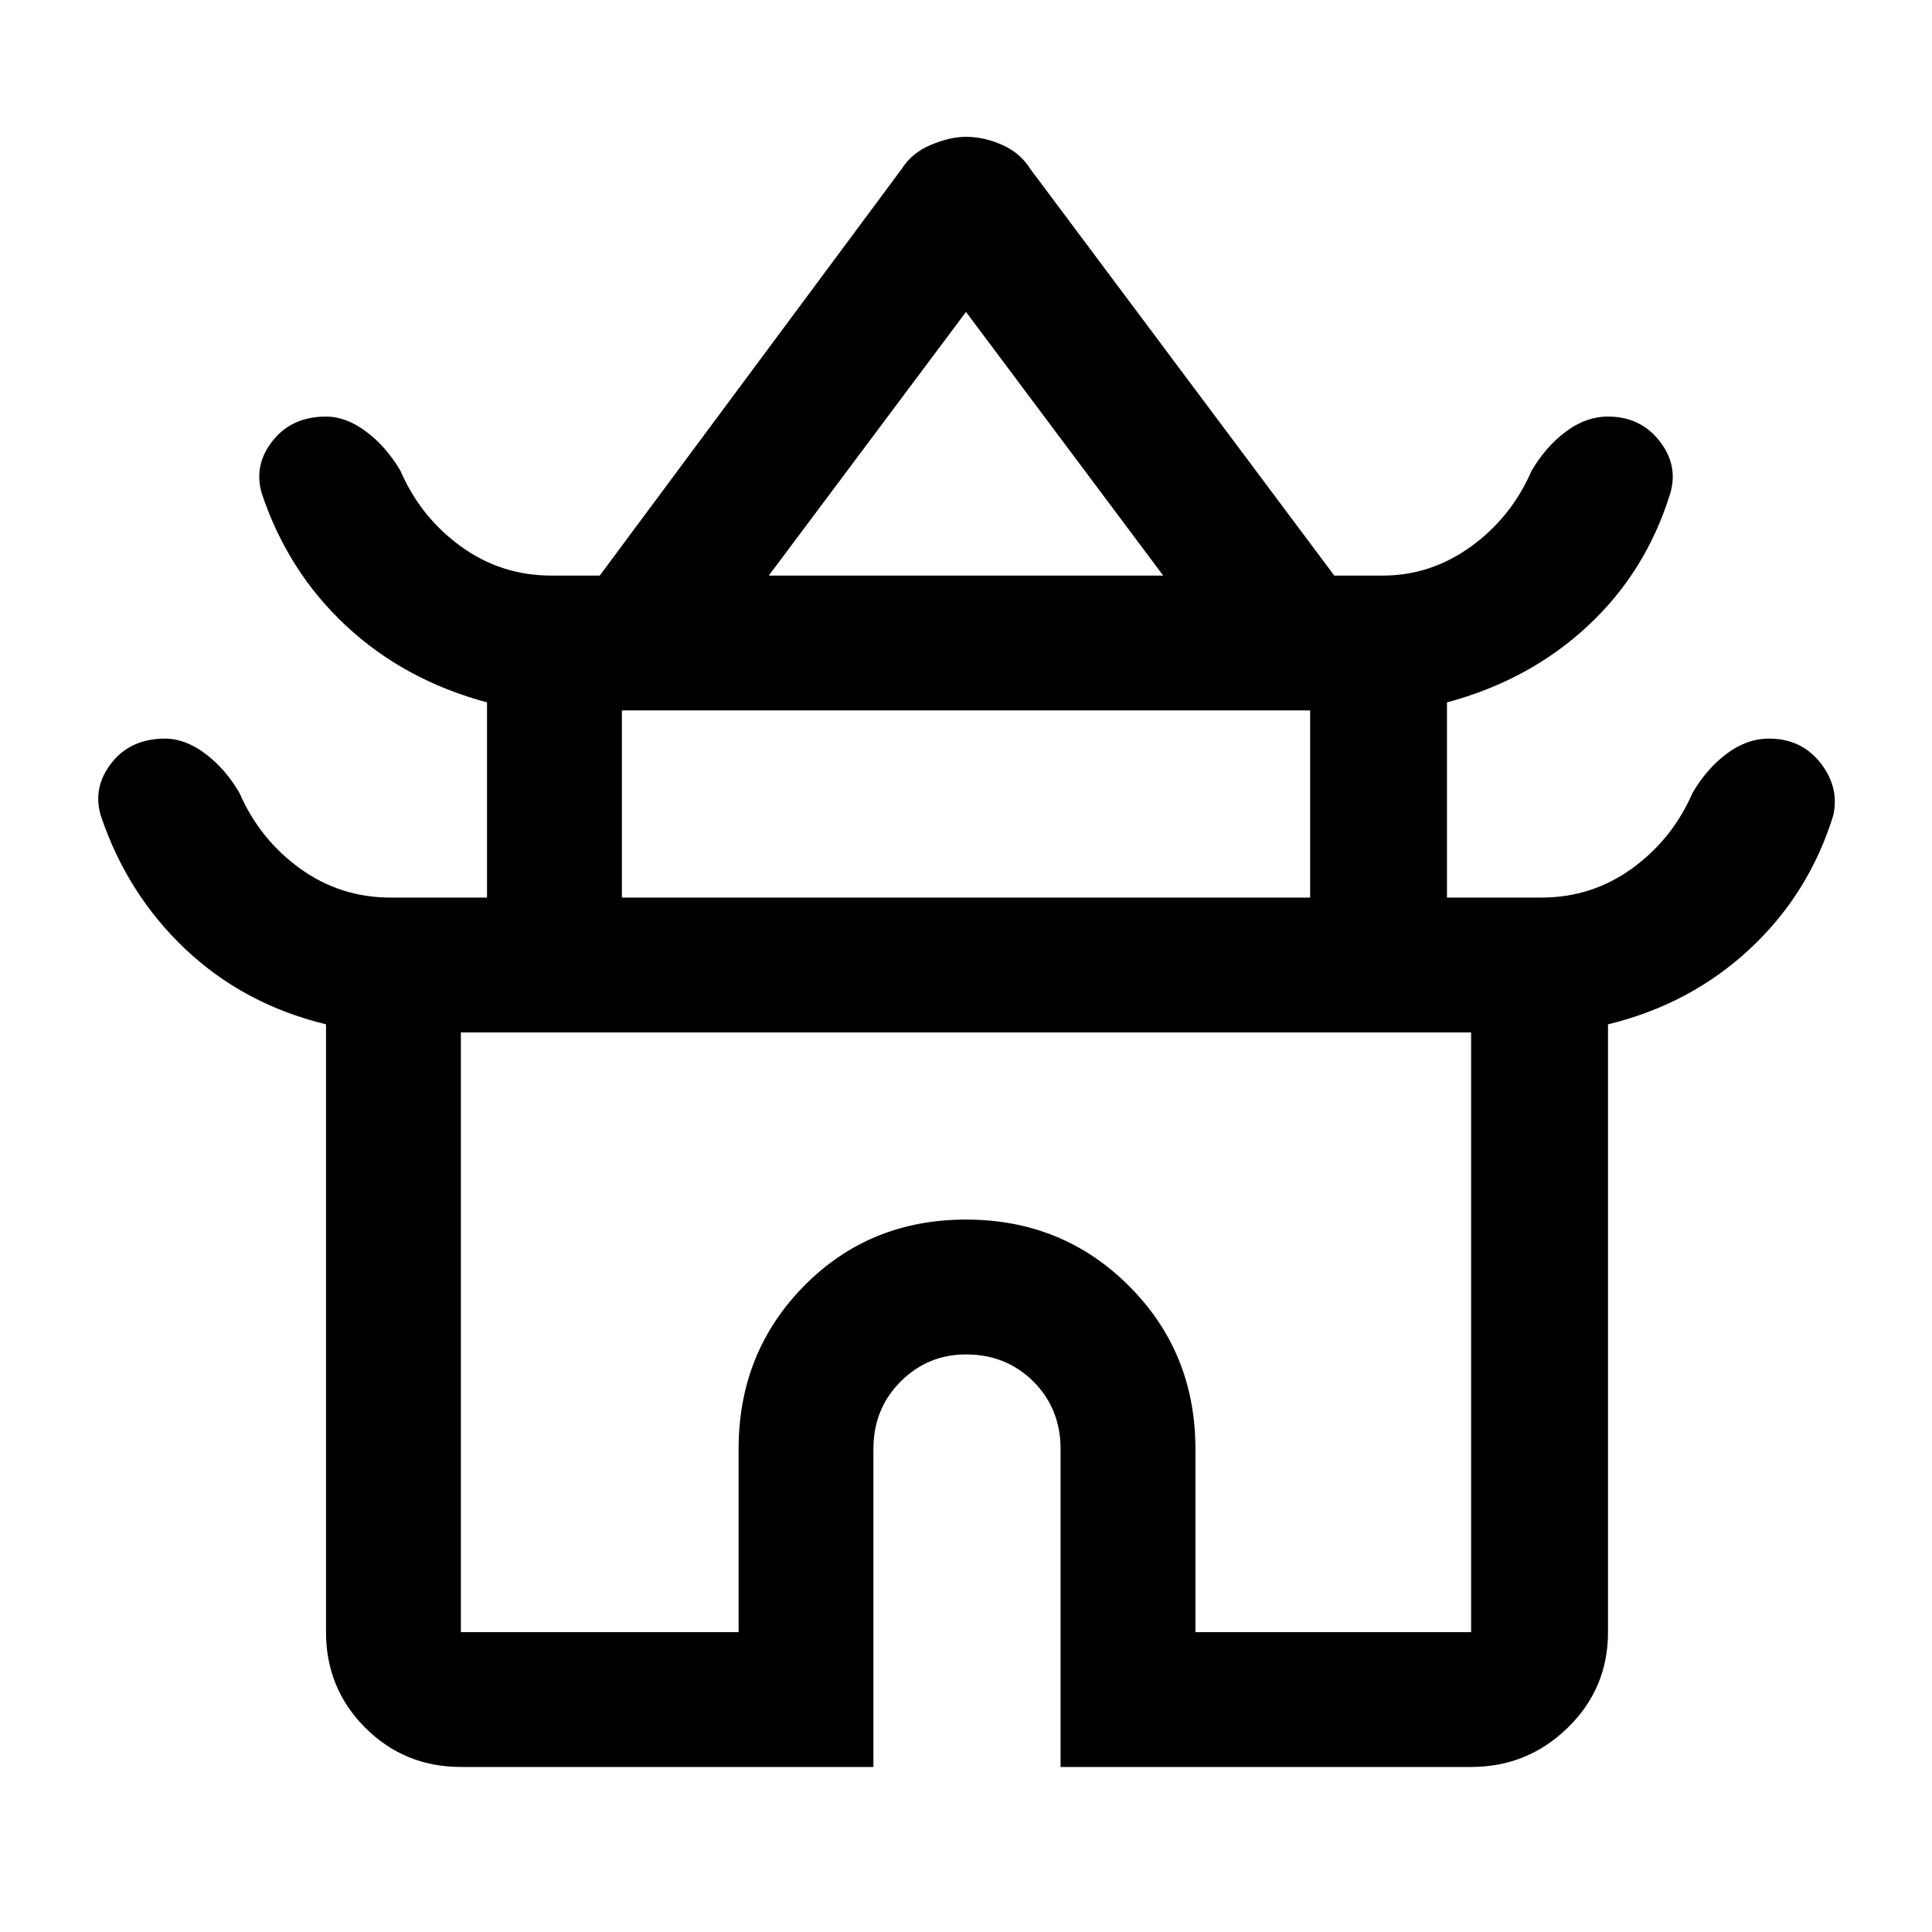 <svg xmlns="http://www.w3.org/2000/svg" height="40" width="40"><path d="M9.542 36.583q-1.167 0-1.98-.812-.812-.813-.812-1.979V21.208q-1.708-.416-2.917-1.562-1.208-1.146-1.75-2.771-.166-.583.229-1.083.396-.5 1.105-.5.416 0 .833.312.417.313.708.813.417.958 1.25 1.562.834.604 1.875.604h2v-4.041q-1.708-.459-2.916-1.584-1.209-1.125-1.75-2.75-.167-.583.229-1.083t1.104-.5q.417 0 .833.313.417.312.709.812.416.958 1.25 1.563.833.604 1.875.604h1l6.25-8.417q.208-.333.604-.5.396-.167.729-.167.375 0 .75.167t.583.5l6.292 8.417h1q1 0 1.833-.604.834-.605 1.25-1.563.292-.5.709-.812.416-.313.875-.313.666 0 1.062.5t.229 1.083q-.5 1.625-1.708 2.75t-2.917 1.584v4.041h1.959q1.041 0 1.875-.604.833-.604 1.25-1.562.291-.5.708-.813.417-.312.875-.312.667 0 1.063.5.395.5.27 1.083-.5 1.625-1.729 2.771t-2.937 1.562v12.584q0 1.166-.834 1.979-.833.812-2 .812h-8.5V30q0-.833-.562-1.396-.563-.562-1.396-.562-.792 0-1.354.562-.563.563-.563 1.396v6.583Zm6.375-24.666h8.166L20 6.458Zm-3.042 6.666h14.25v-3.875h-14.25ZM9.542 33.792h5.75V30q0-2 1.354-3.375T20 25.25q2 0 3.375 1.375T24.75 30v3.792h5.708V21.375H9.542ZM20 21.375Zm.042-9.458ZM20 18.583Z"/></svg>